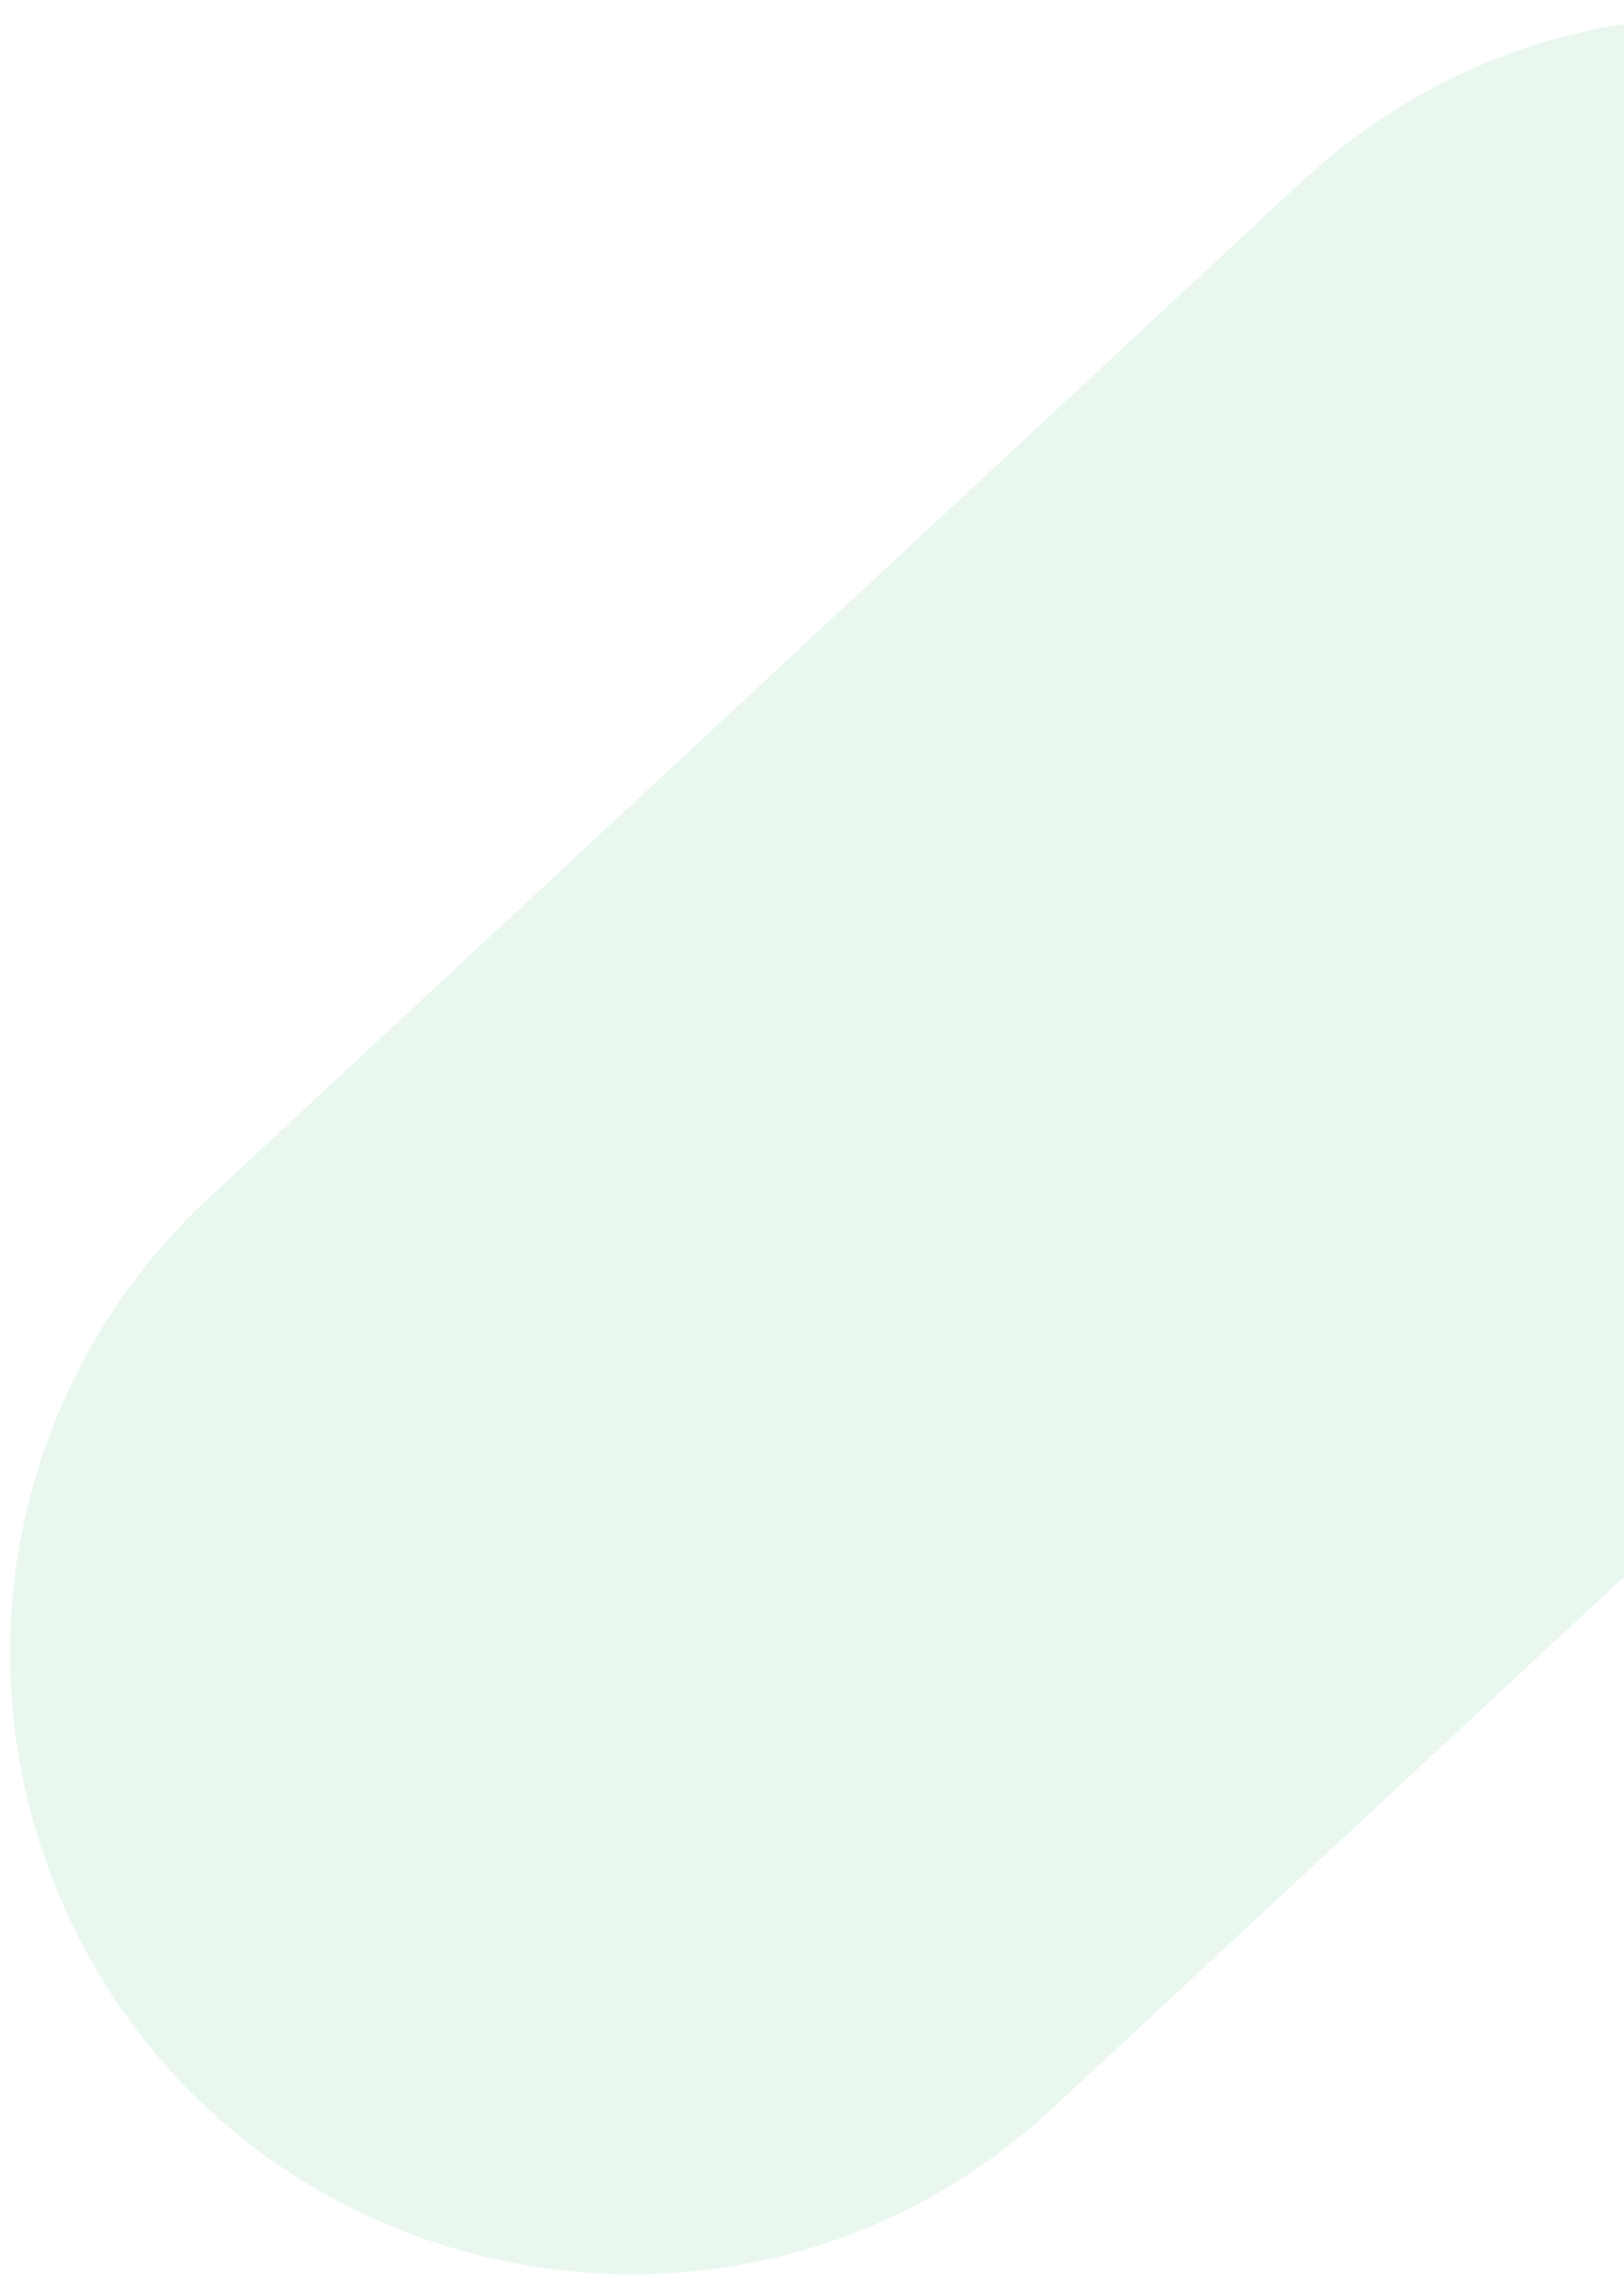 <svg width="50" height="70" viewBox="0 0 50 70" fill="none" xmlns="http://www.w3.org/2000/svg">
<path opacity="0.1" d="M1.461 57.399C-1.163 50.187 0.786 42.104 6.408 36.879L40.046 5.616C50.062 -3.692 66.328 0.23 71.001 13.079C73.624 20.292 71.675 28.374 66.053 33.599L32.415 64.862C22.4 74.171 6.134 70.249 1.461 57.399Z" fill="#27AE60"/>
</svg>
